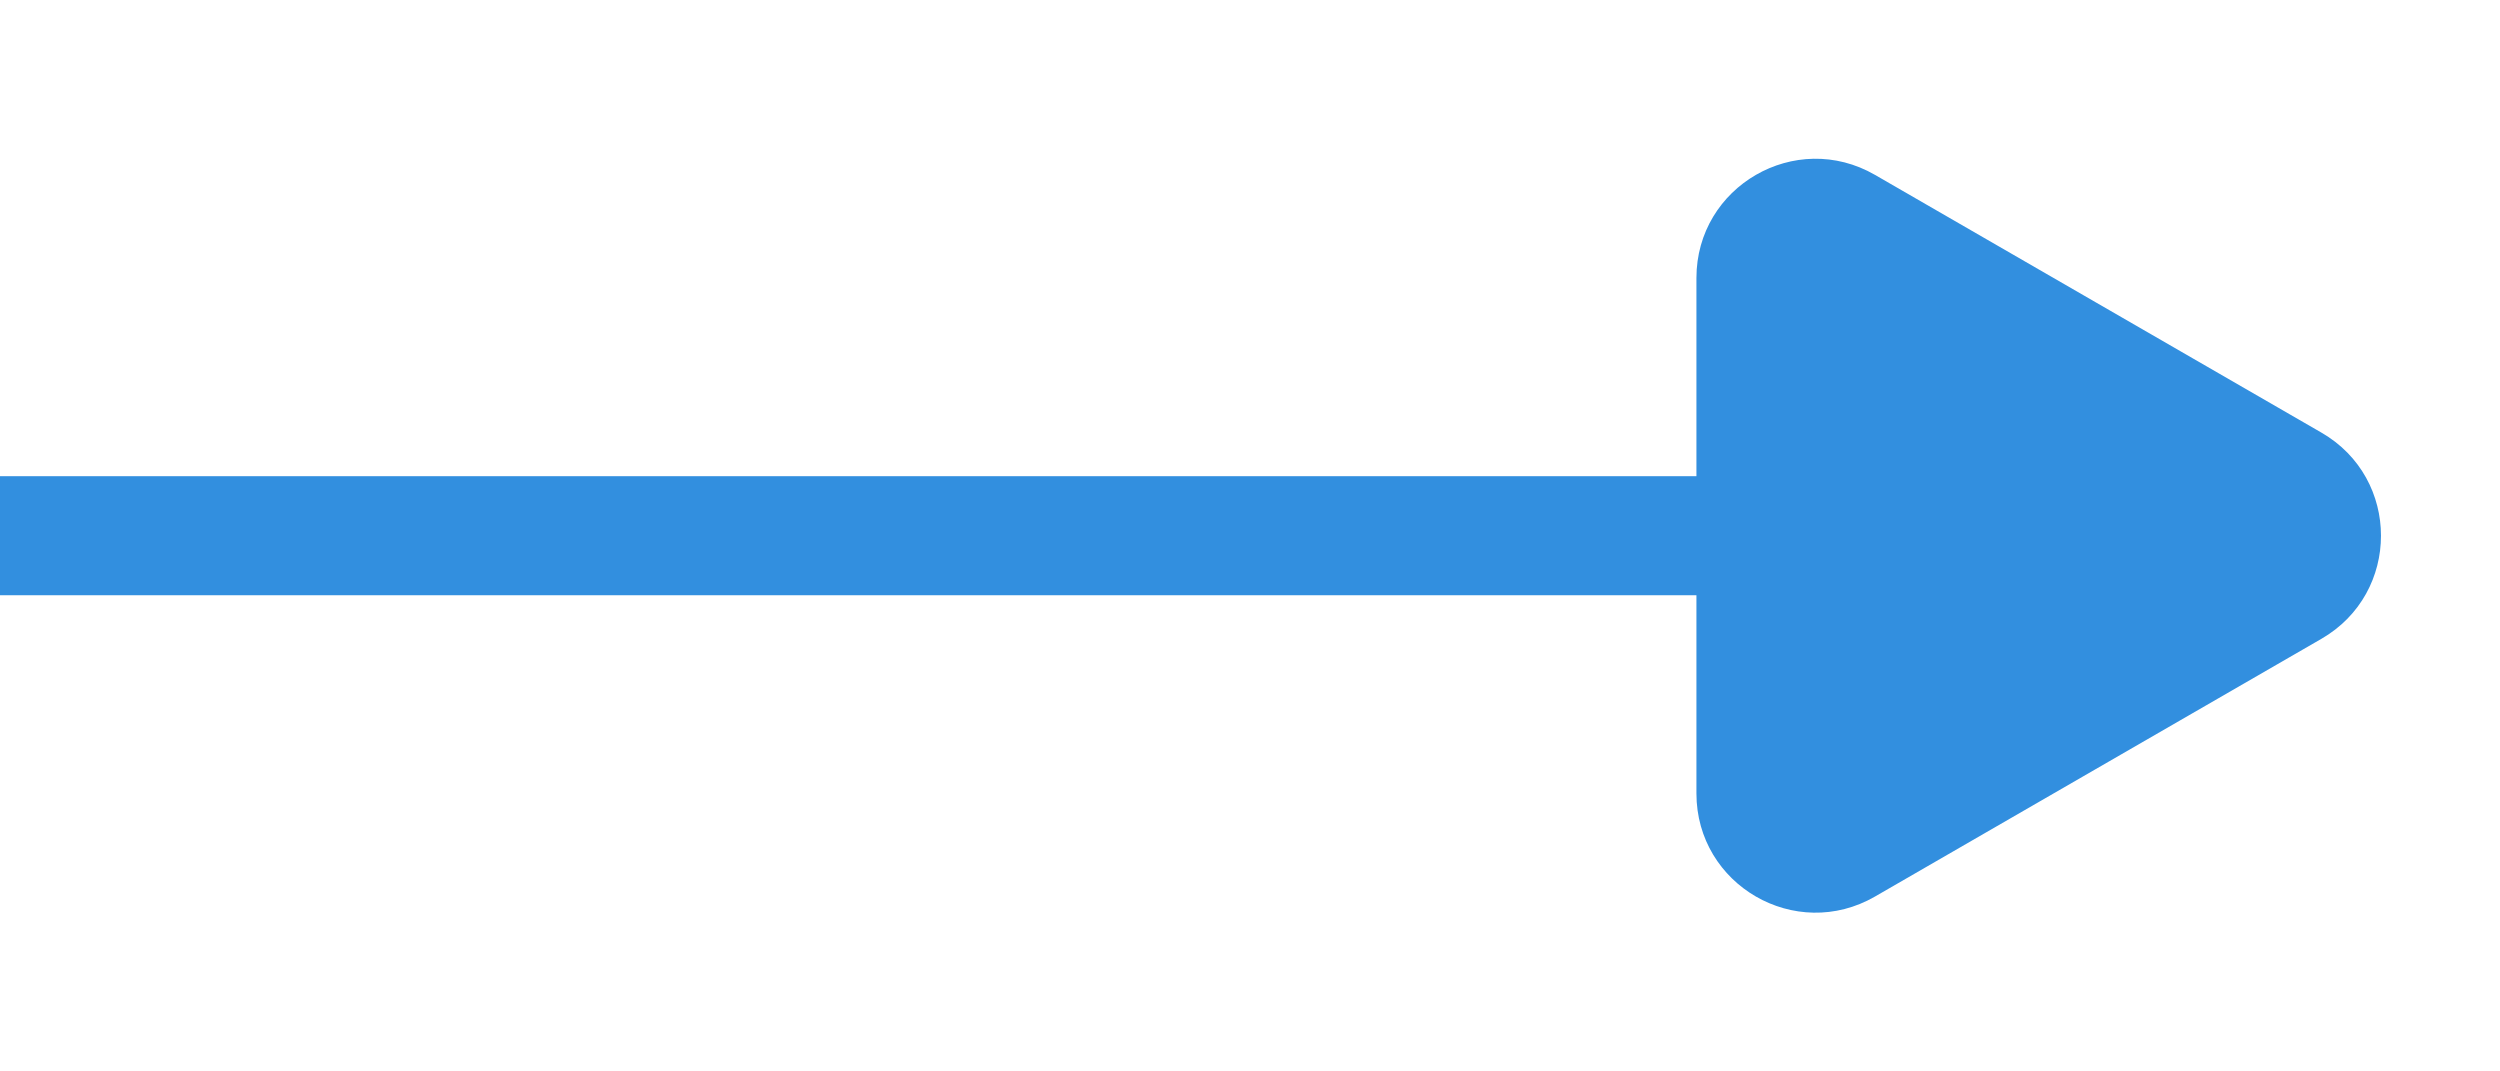 <svg width="21" height="9" viewBox="0 0 21 9" fill="none" xmlns="http://www.w3.org/2000/svg">
<g id="&#208;&#161;&#209;&#130;&#209;&#128;&#208;&#181;&#208;&#187;&#208;&#186;&#208;&#176;">
<path id="Polygon 1" d="M19.5 3.634C20.167 4.019 20.167 4.981 19.5 5.366L15.75 7.531C15.083 7.916 14.25 7.435 14.25 6.665V2.335C14.25 1.565 15.083 1.084 15.75 1.469L19.5 3.634Z" fill="#328FDF"/>
<line id="Line 16" x1="19" y1="4.5" y2="4.5" stroke="#328FDF"/>
</g>
</svg>
